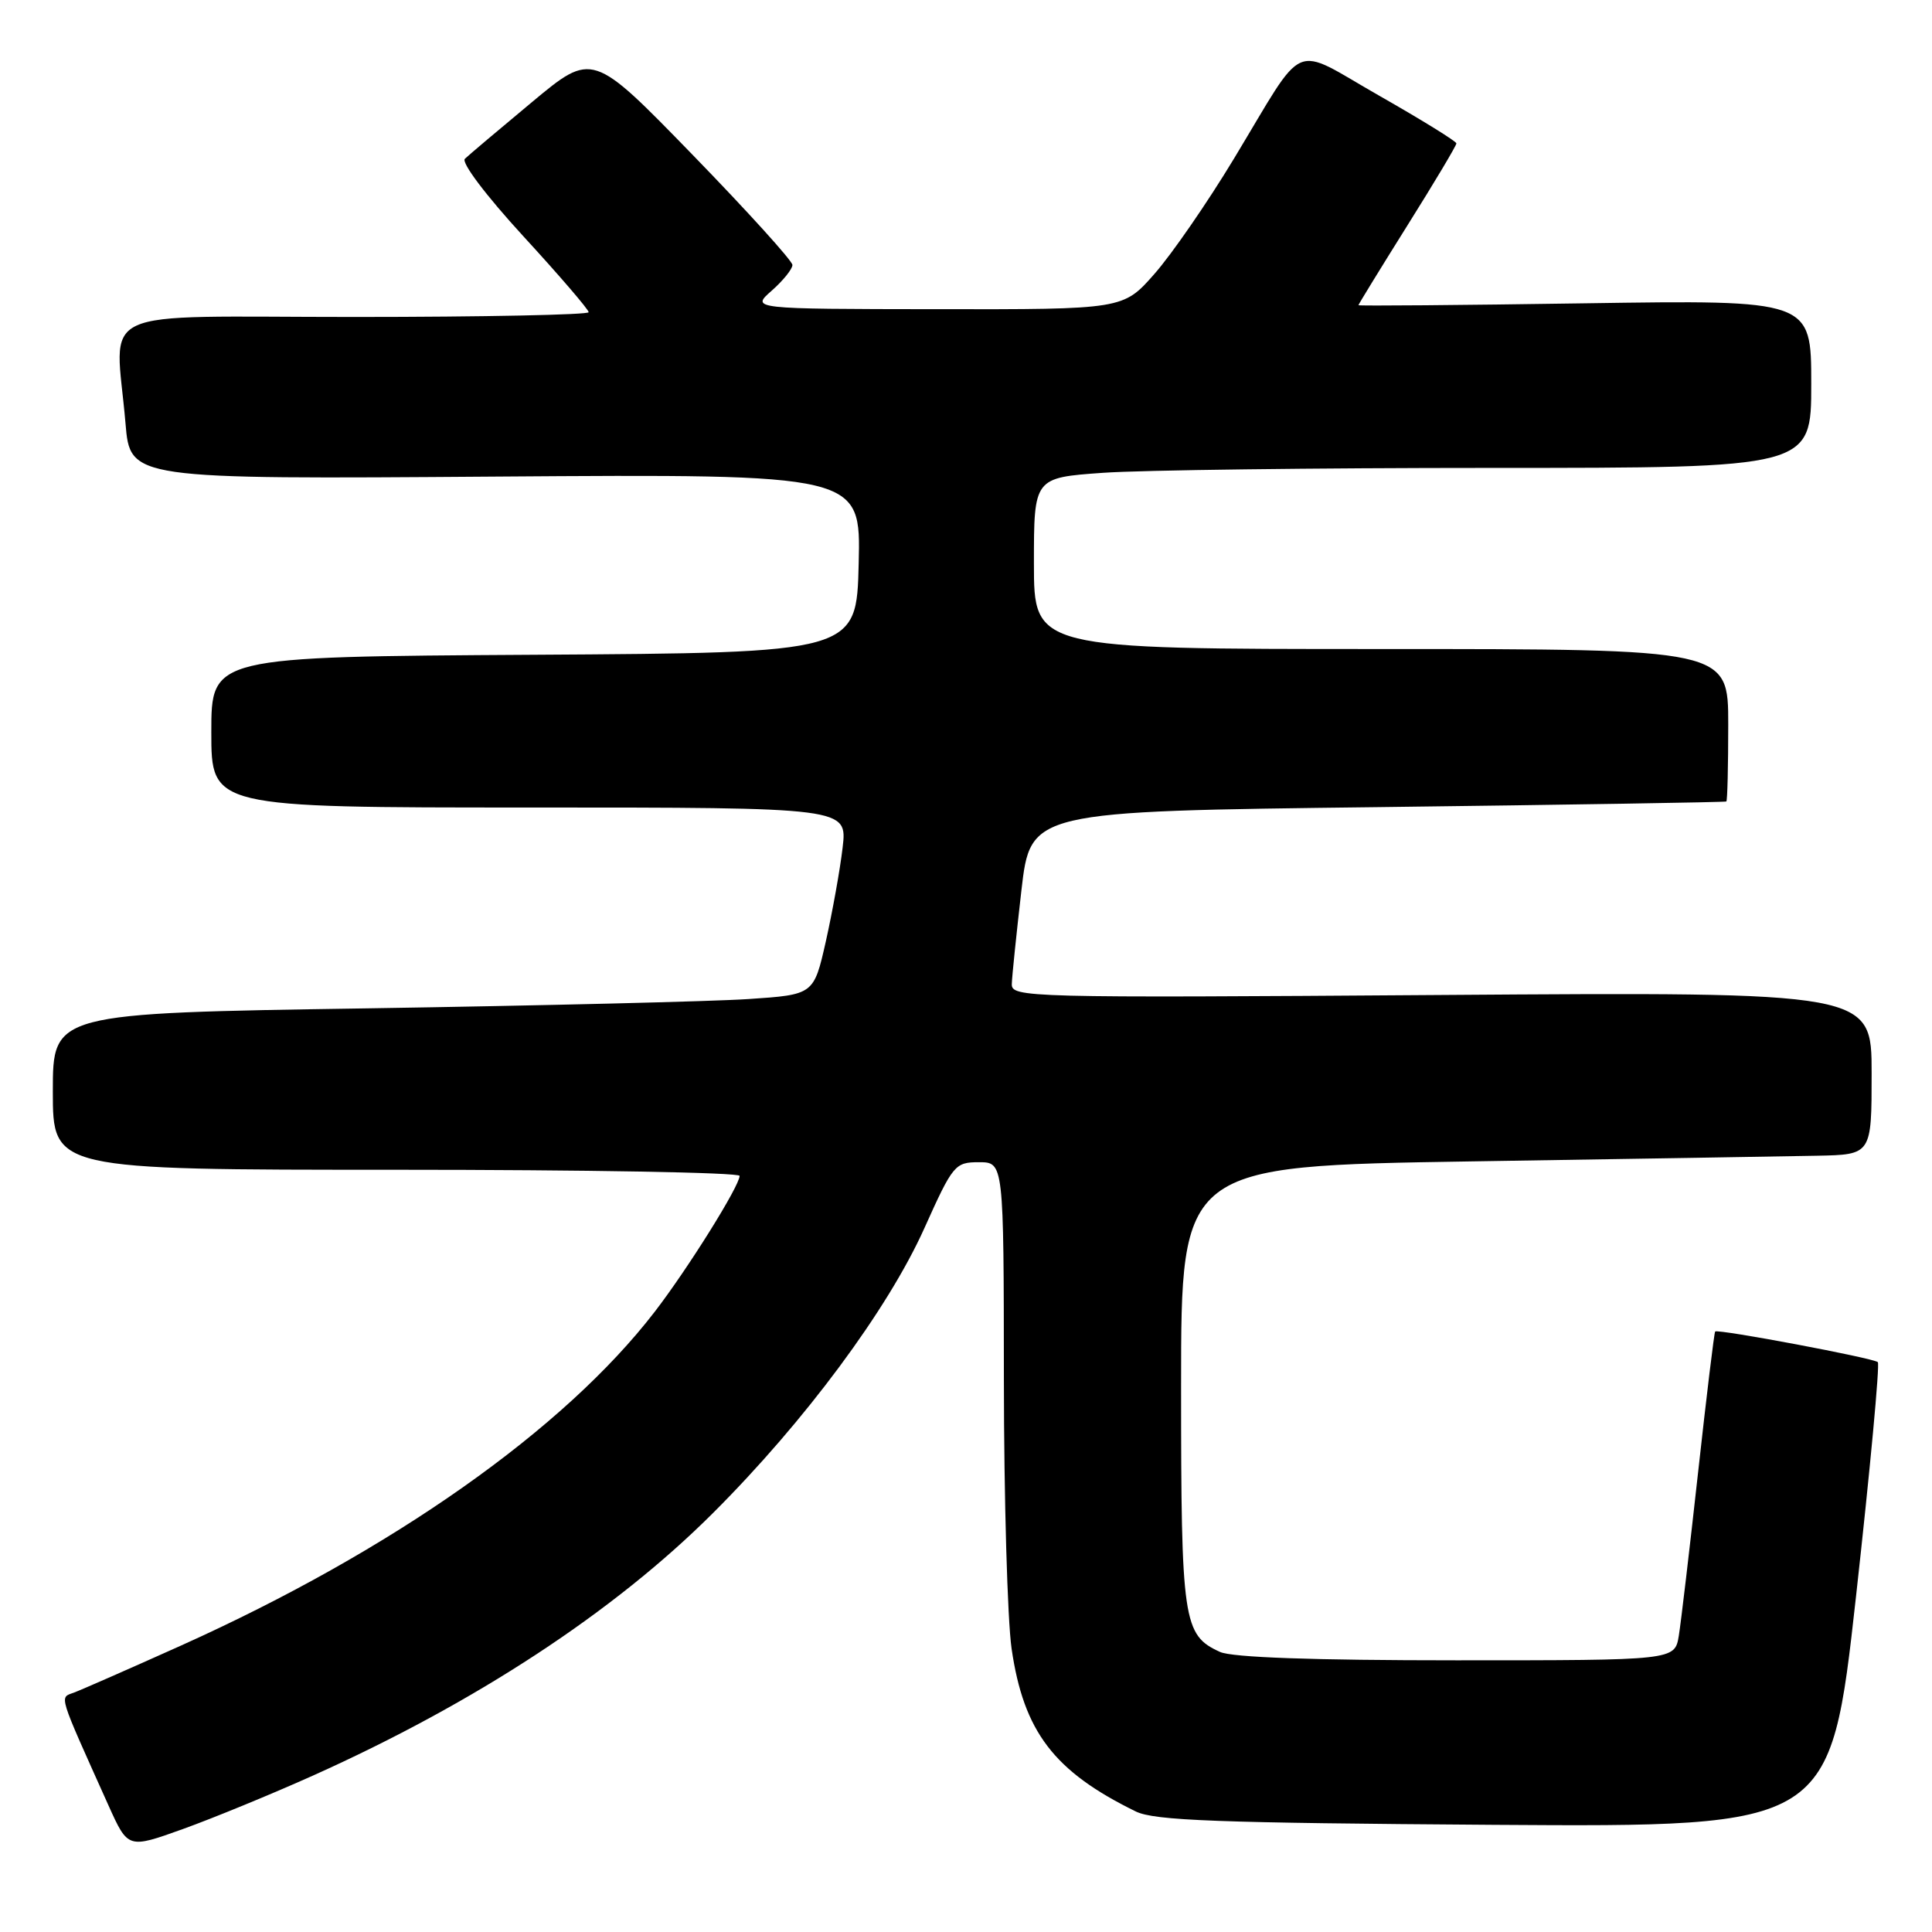 <?xml version="1.0" encoding="UTF-8" standalone="no"?>
<!DOCTYPE svg PUBLIC "-//W3C//DTD SVG 1.1//EN" "http://www.w3.org/Graphics/SVG/1.1/DTD/svg11.dtd" >
<svg xmlns="http://www.w3.org/2000/svg" xmlns:xlink="http://www.w3.org/1999/xlink" version="1.1" viewBox="0 0 256 256">
 <g >
 <path fill="currentColor"
d=" M 41.39 235.31 C 63.00 225.62 81.38 213.57 94.50 200.46 C 106.64 188.34 117.64 173.51 122.48 162.75 C 126.27 154.32 126.54 154.00 129.71 154.00 C 133.00 154.00 133.00 154.00 133.02 182.75 C 133.03 198.56 133.49 214.63 134.04 218.45 C 135.64 229.46 139.65 234.72 150.50 240.03 C 152.97 241.24 161.35 241.55 198.01 241.80 C 242.53 242.09 242.53 242.09 245.93 211.55 C 247.80 194.75 249.10 180.77 248.82 180.49 C 248.30 179.96 227.68 176.08 227.27 176.43 C 227.14 176.54 226.13 184.92 225.01 195.06 C 223.89 205.20 222.74 214.96 222.45 216.75 C 221.91 220.00 221.91 220.00 193.00 220.00 C 173.94 220.00 163.26 219.62 161.66 218.89 C 156.76 216.66 156.50 214.87 156.50 183.60 C 156.50 154.50 156.50 154.50 195.00 153.89 C 216.18 153.56 236.76 153.22 240.75 153.14 C 248.00 153.00 248.00 153.00 248.00 142.22 C 248.00 131.44 248.00 131.44 191.00 131.84 C 135.82 132.23 134.00 132.18 134.07 130.37 C 134.10 129.34 134.68 123.78 135.34 118.00 C 136.55 107.50 136.55 107.50 182.52 106.95 C 207.81 106.64 228.61 106.30 228.75 106.20 C 228.89 106.09 229.00 101.50 229.00 96.00 C 229.00 86.00 229.00 86.00 183.00 86.00 C 137.00 86.00 137.00 86.00 137.00 74.65 C 137.00 63.30 137.00 63.30 146.15 62.65 C 151.19 62.29 174.36 62.00 197.65 62.00 C 240.00 62.00 240.00 62.00 240.00 50.87 C 240.00 39.74 240.00 39.74 210.00 40.19 C 193.50 40.44 180.00 40.55 180.00 40.44 C 180.00 40.33 182.92 35.57 186.49 29.87 C 190.07 24.17 192.99 19.27 192.98 19.00 C 192.98 18.73 188.39 15.89 182.77 12.69 C 170.93 5.95 173.22 4.95 163.50 21.03 C 160.00 26.83 155.26 33.69 152.98 36.28 C 148.83 41.00 148.83 41.00 124.17 40.97 C 99.50 40.94 99.50 40.94 102.25 38.52 C 103.76 37.19 105.00 35.65 105.00 35.11 C 105.00 34.57 99.04 27.99 91.75 20.49 C 78.50 6.86 78.50 6.86 70.50 13.52 C 66.10 17.18 62.10 20.56 61.60 21.04 C 61.09 21.53 64.38 25.89 69.35 31.31 C 74.11 36.49 78.00 41.02 78.00 41.37 C 78.00 41.71 64.05 42.00 47.00 42.00 C 11.74 42.00 15.29 40.35 16.63 56.10 C 17.25 63.50 17.25 63.50 65.66 63.15 C 114.07 62.81 114.07 62.81 113.78 74.65 C 113.50 86.50 113.50 86.50 70.75 86.76 C 28.00 87.02 28.00 87.02 28.00 97.01 C 28.00 107.00 28.00 107.00 70.14 107.00 C 112.28 107.00 112.28 107.00 111.65 112.32 C 111.31 115.25 110.30 120.83 109.43 124.73 C 107.83 131.80 107.83 131.80 99.16 132.38 C 94.40 132.70 71.71 133.25 48.75 133.61 C 7.00 134.25 7.00 134.25 7.00 144.62 C 7.00 155.00 7.00 155.00 52.50 155.00 C 77.53 155.00 98.00 155.36 98.00 155.81 C 98.00 157.14 91.14 168.12 86.75 173.82 C 74.73 189.42 51.96 205.46 24.00 218.04 C 17.12 221.13 10.72 223.94 9.77 224.29 C 7.86 224.99 7.63 224.22 14.38 239.24 C 16.96 244.97 16.96 244.97 24.23 242.36 C 28.23 240.92 35.95 237.75 41.39 235.31 Z "/>
</g>
</svg>